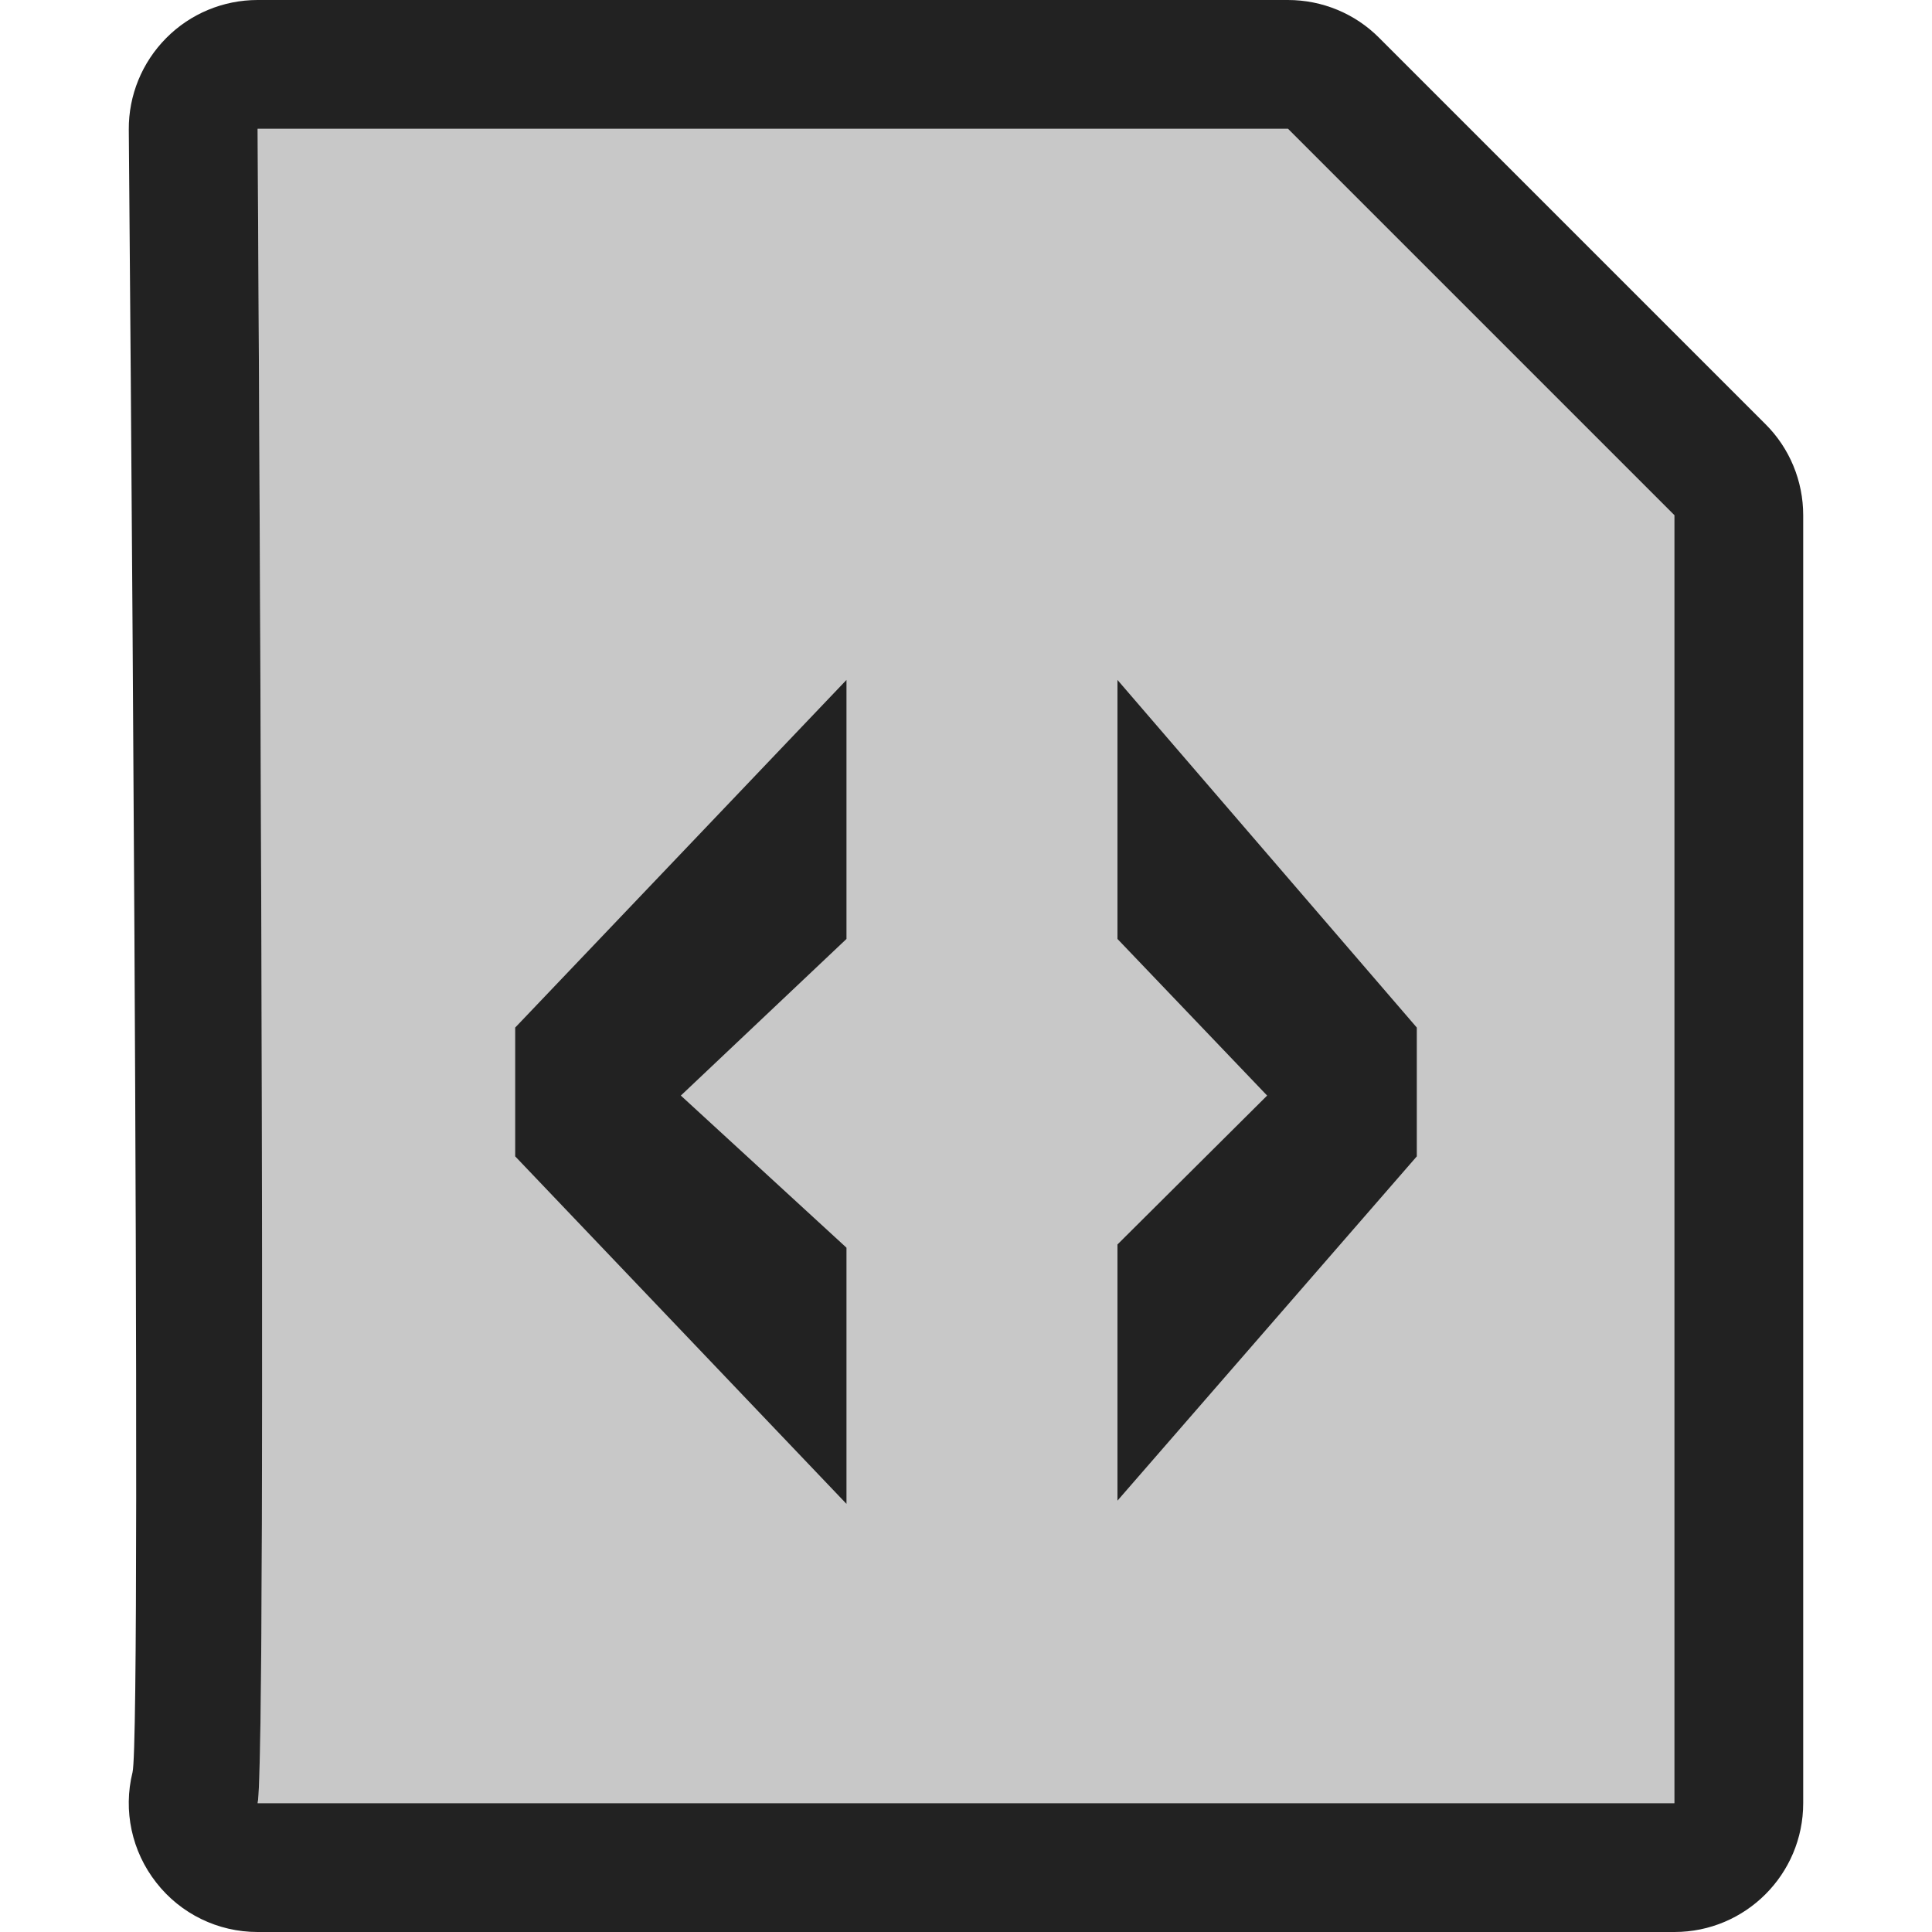 <?xml version="1.0" encoding="UTF-8" standalone="no"?><!DOCTYPE svg PUBLIC "-//W3C//DTD SVG 1.1//EN" "http://www.w3.org/Graphics/SVG/1.1/DTD/svg11.dtd"><svg width="100%" height="100%" viewBox="0 0 15 15" version="1.1" xmlns="http://www.w3.org/2000/svg" xmlns:xlink="http://www.w3.org/1999/xlink" xml:space="preserve" xmlns:serif="http://www.serif.com/" style="fill-rule:evenodd;clip-rule:evenodd;stroke-linejoin:round;stroke-miterlimit:2;"><g id="ObjectIcons_FileXML_nor"><g id="Base-Block" serif:id="Base Block"><path d="M15,2.1c0,-1.159 -0.941,-2.1 -2.1,-2.1l-10.8,-0c-1.159,-0 -2.1,0.941 -2.1,2.1l0,10.8c0,1.159 0.941,2.1 2.1,2.1l10.8,-0c1.159,-0 2.1,-0.941 2.1,-2.1l0,-10.8Z" style="fill-opacity:0;"/></g><path d="M2,1l8,-0l3,3l0,10l-11,-0c0.079,-0.32 0,-13 0,-13Z" style="fill:#c8c8c8;"/><path d="M2,-0c-0.266,-0 -0.522,0.106 -0.709,0.295c-0.188,0.189 -0.293,0.445 -0.291,0.711c0,0 0.107,12.439 0.029,12.754c-0.074,0.298 -0.006,0.614 0.184,0.856c0.189,0.243 0.479,0.384 0.787,0.384l11,-0c0.552,-0 1,-0.448 1,-1l0,-10c0,-0.265 -0.105,-0.52 -0.293,-0.707l-3,-3c-0.187,-0.188 -0.442,-0.293 -0.707,-0.293l-8,-0Zm0,1l8,-0l3,3l0,10l-11,-0c0.079,-0.32 0,-13 0,-13Z" style="fill:#222;"/><path d="M6.572,11.676l-2.572,-2.698l0,-1l2.572,-2.699l0,2.011l-1.286,1.216l1.286,1.181l0,1.989Z" style="fill:#222;fill-rule:nonzero;"/><path d="M8.676,11.651l2.324,-2.673l0,-1l-2.324,-2.699l-0,2.011l1.162,1.216l-1.162,1.156l-0,1.989Z" style="fill:#222;fill-rule:nonzero;"/></g></svg>